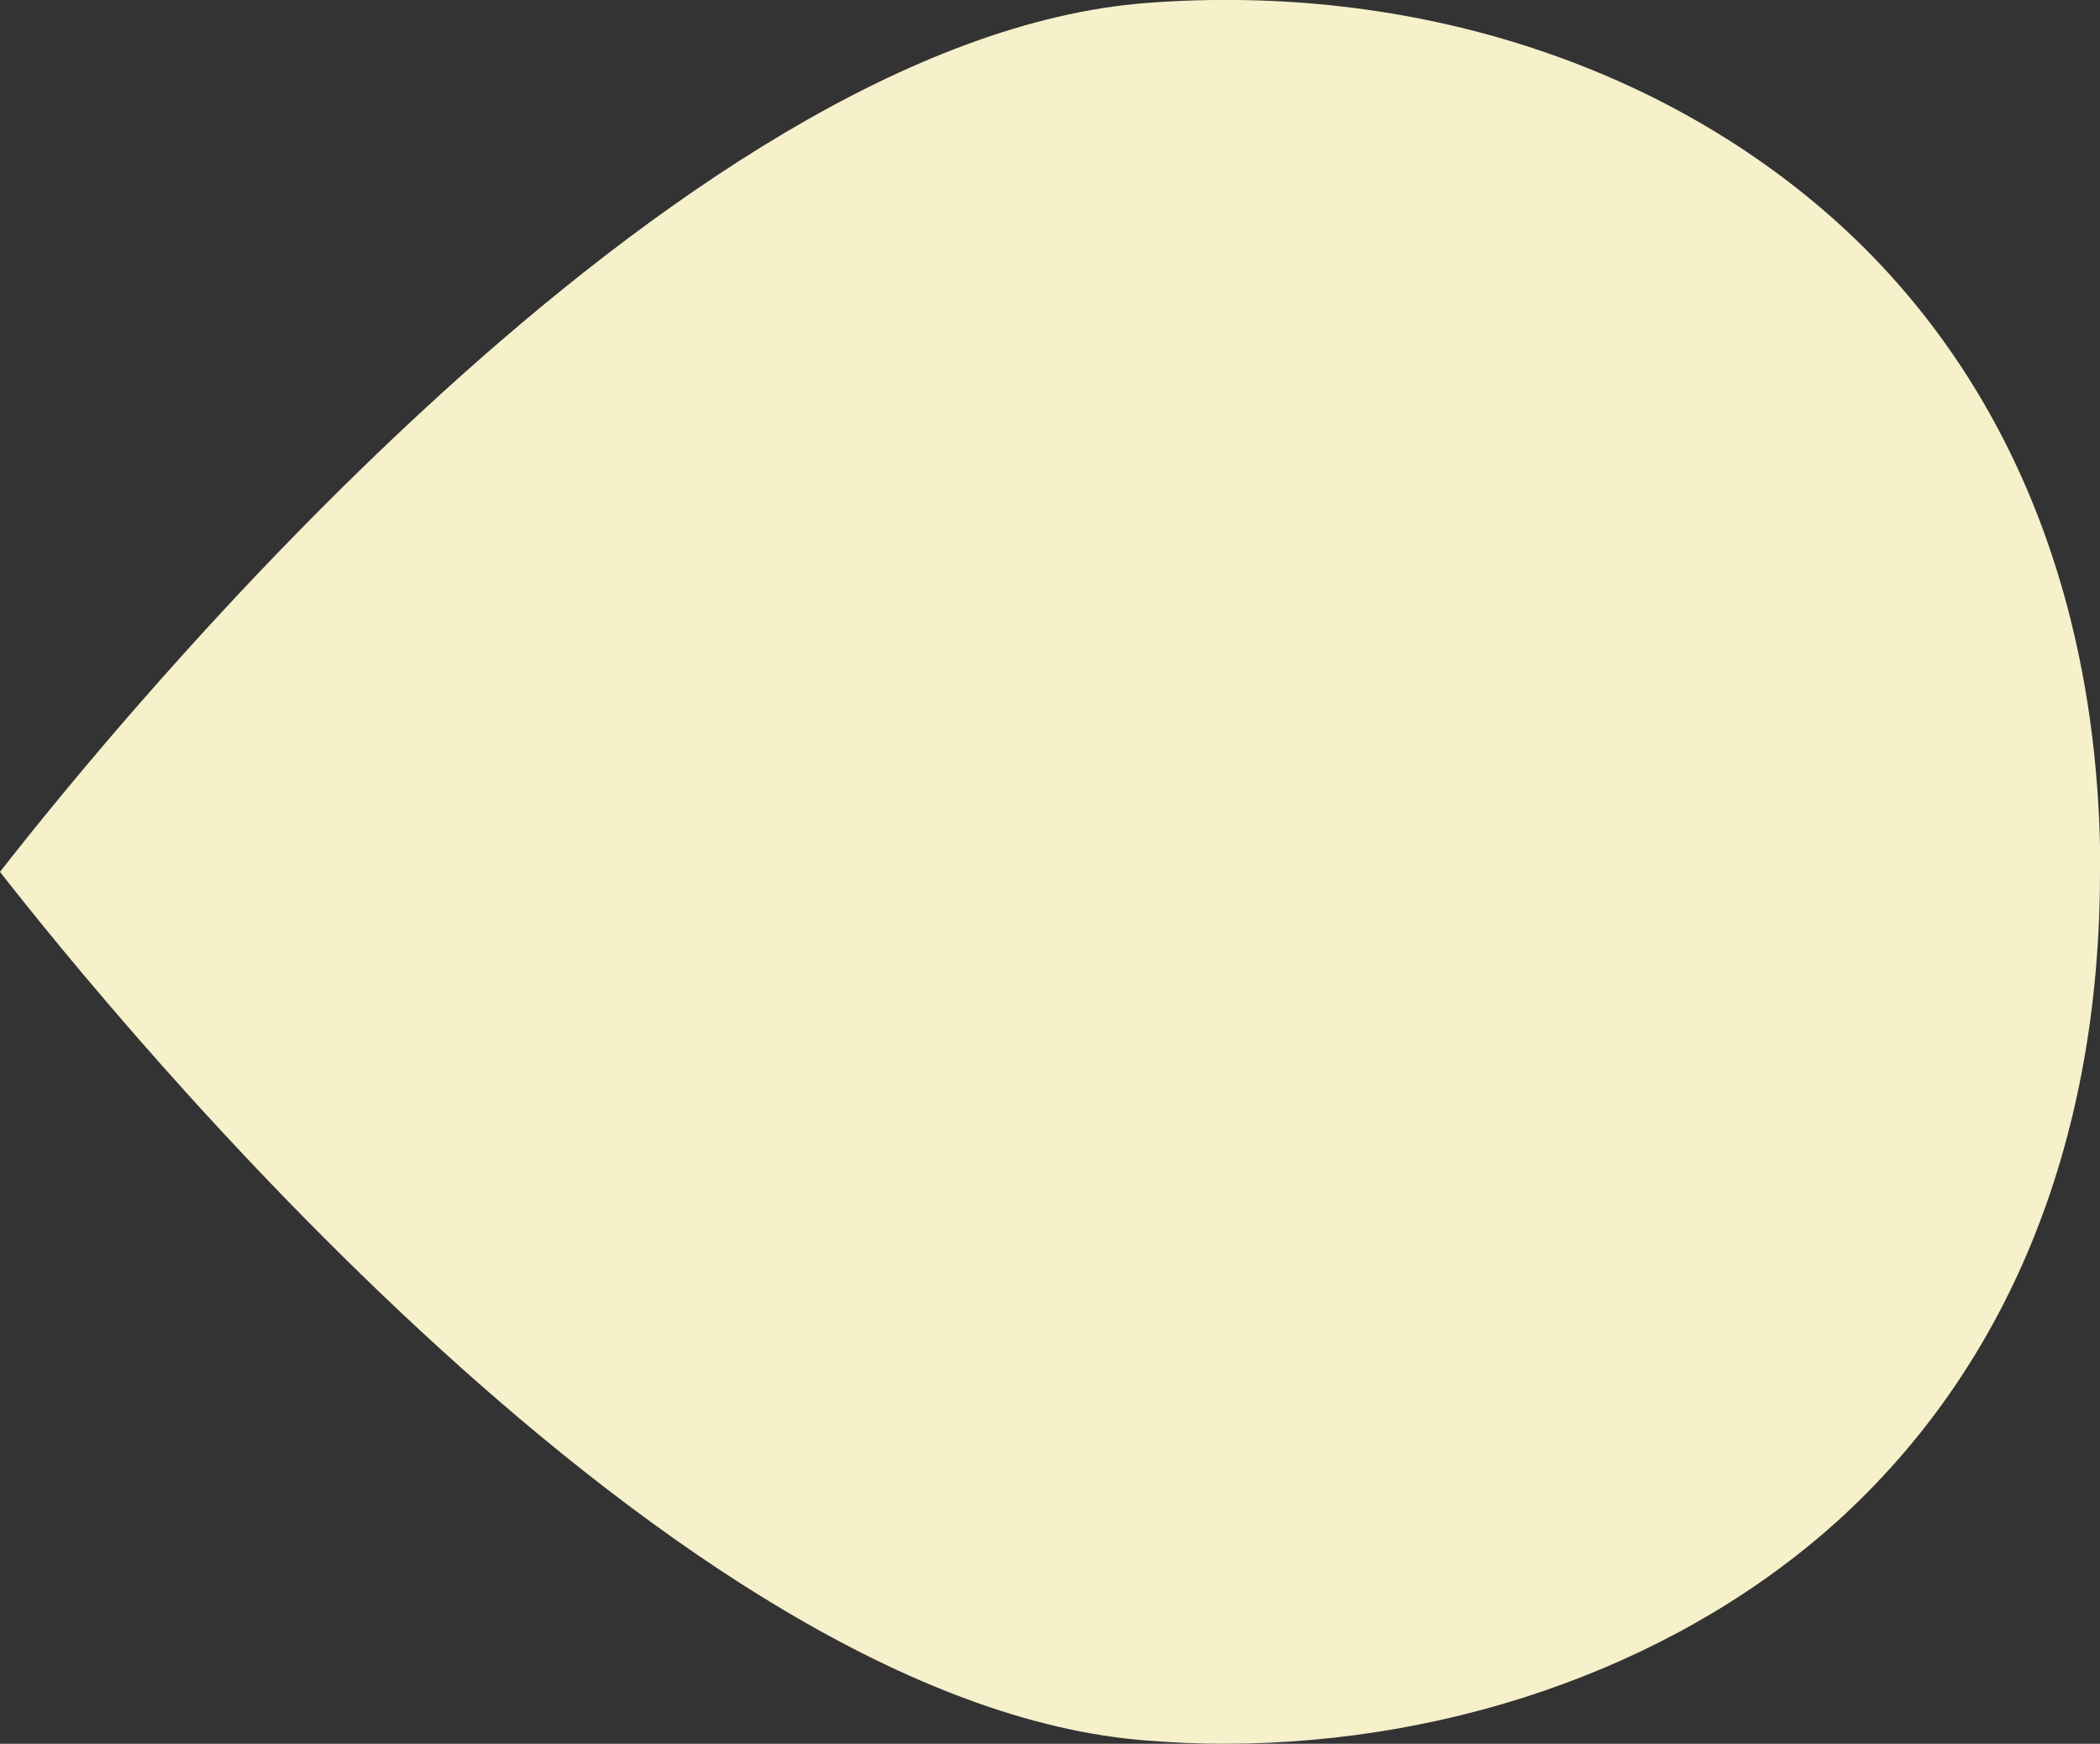 <?xml version="1.0" encoding="UTF-8"?>
<svg id="_レイヤー_2" data-name="レイヤー 2" xmlns="http://www.w3.org/2000/svg" viewBox="0 0 71.71 59.54">
  <rect x="0" y="0" width="71.71" height="59.54" fill="#333333" stroke="none"/>
  <defs>
    <style>
      .cls-1 {
        fill: #f6f0cb;
      }
    </style>
  </defs>
  <g id="pc_loading">
    <path class="cls-1" d="m71.71,29.77c0,9.07-3.02,16.65-8.74,21.96-5.37,4.97-13.14,7.81-21.18,7.81-.87,0-1.74-.04-2.63-.11C23.02,58.21,3.93,34.8,0,29.77,3.93,24.73,23.01,1.32,39.17.1c9.1-.69,17.77,2.13,23.82,7.72,5.71,5.3,8.73,12.89,8.73,21.95Z"/>
  </g>
</svg>